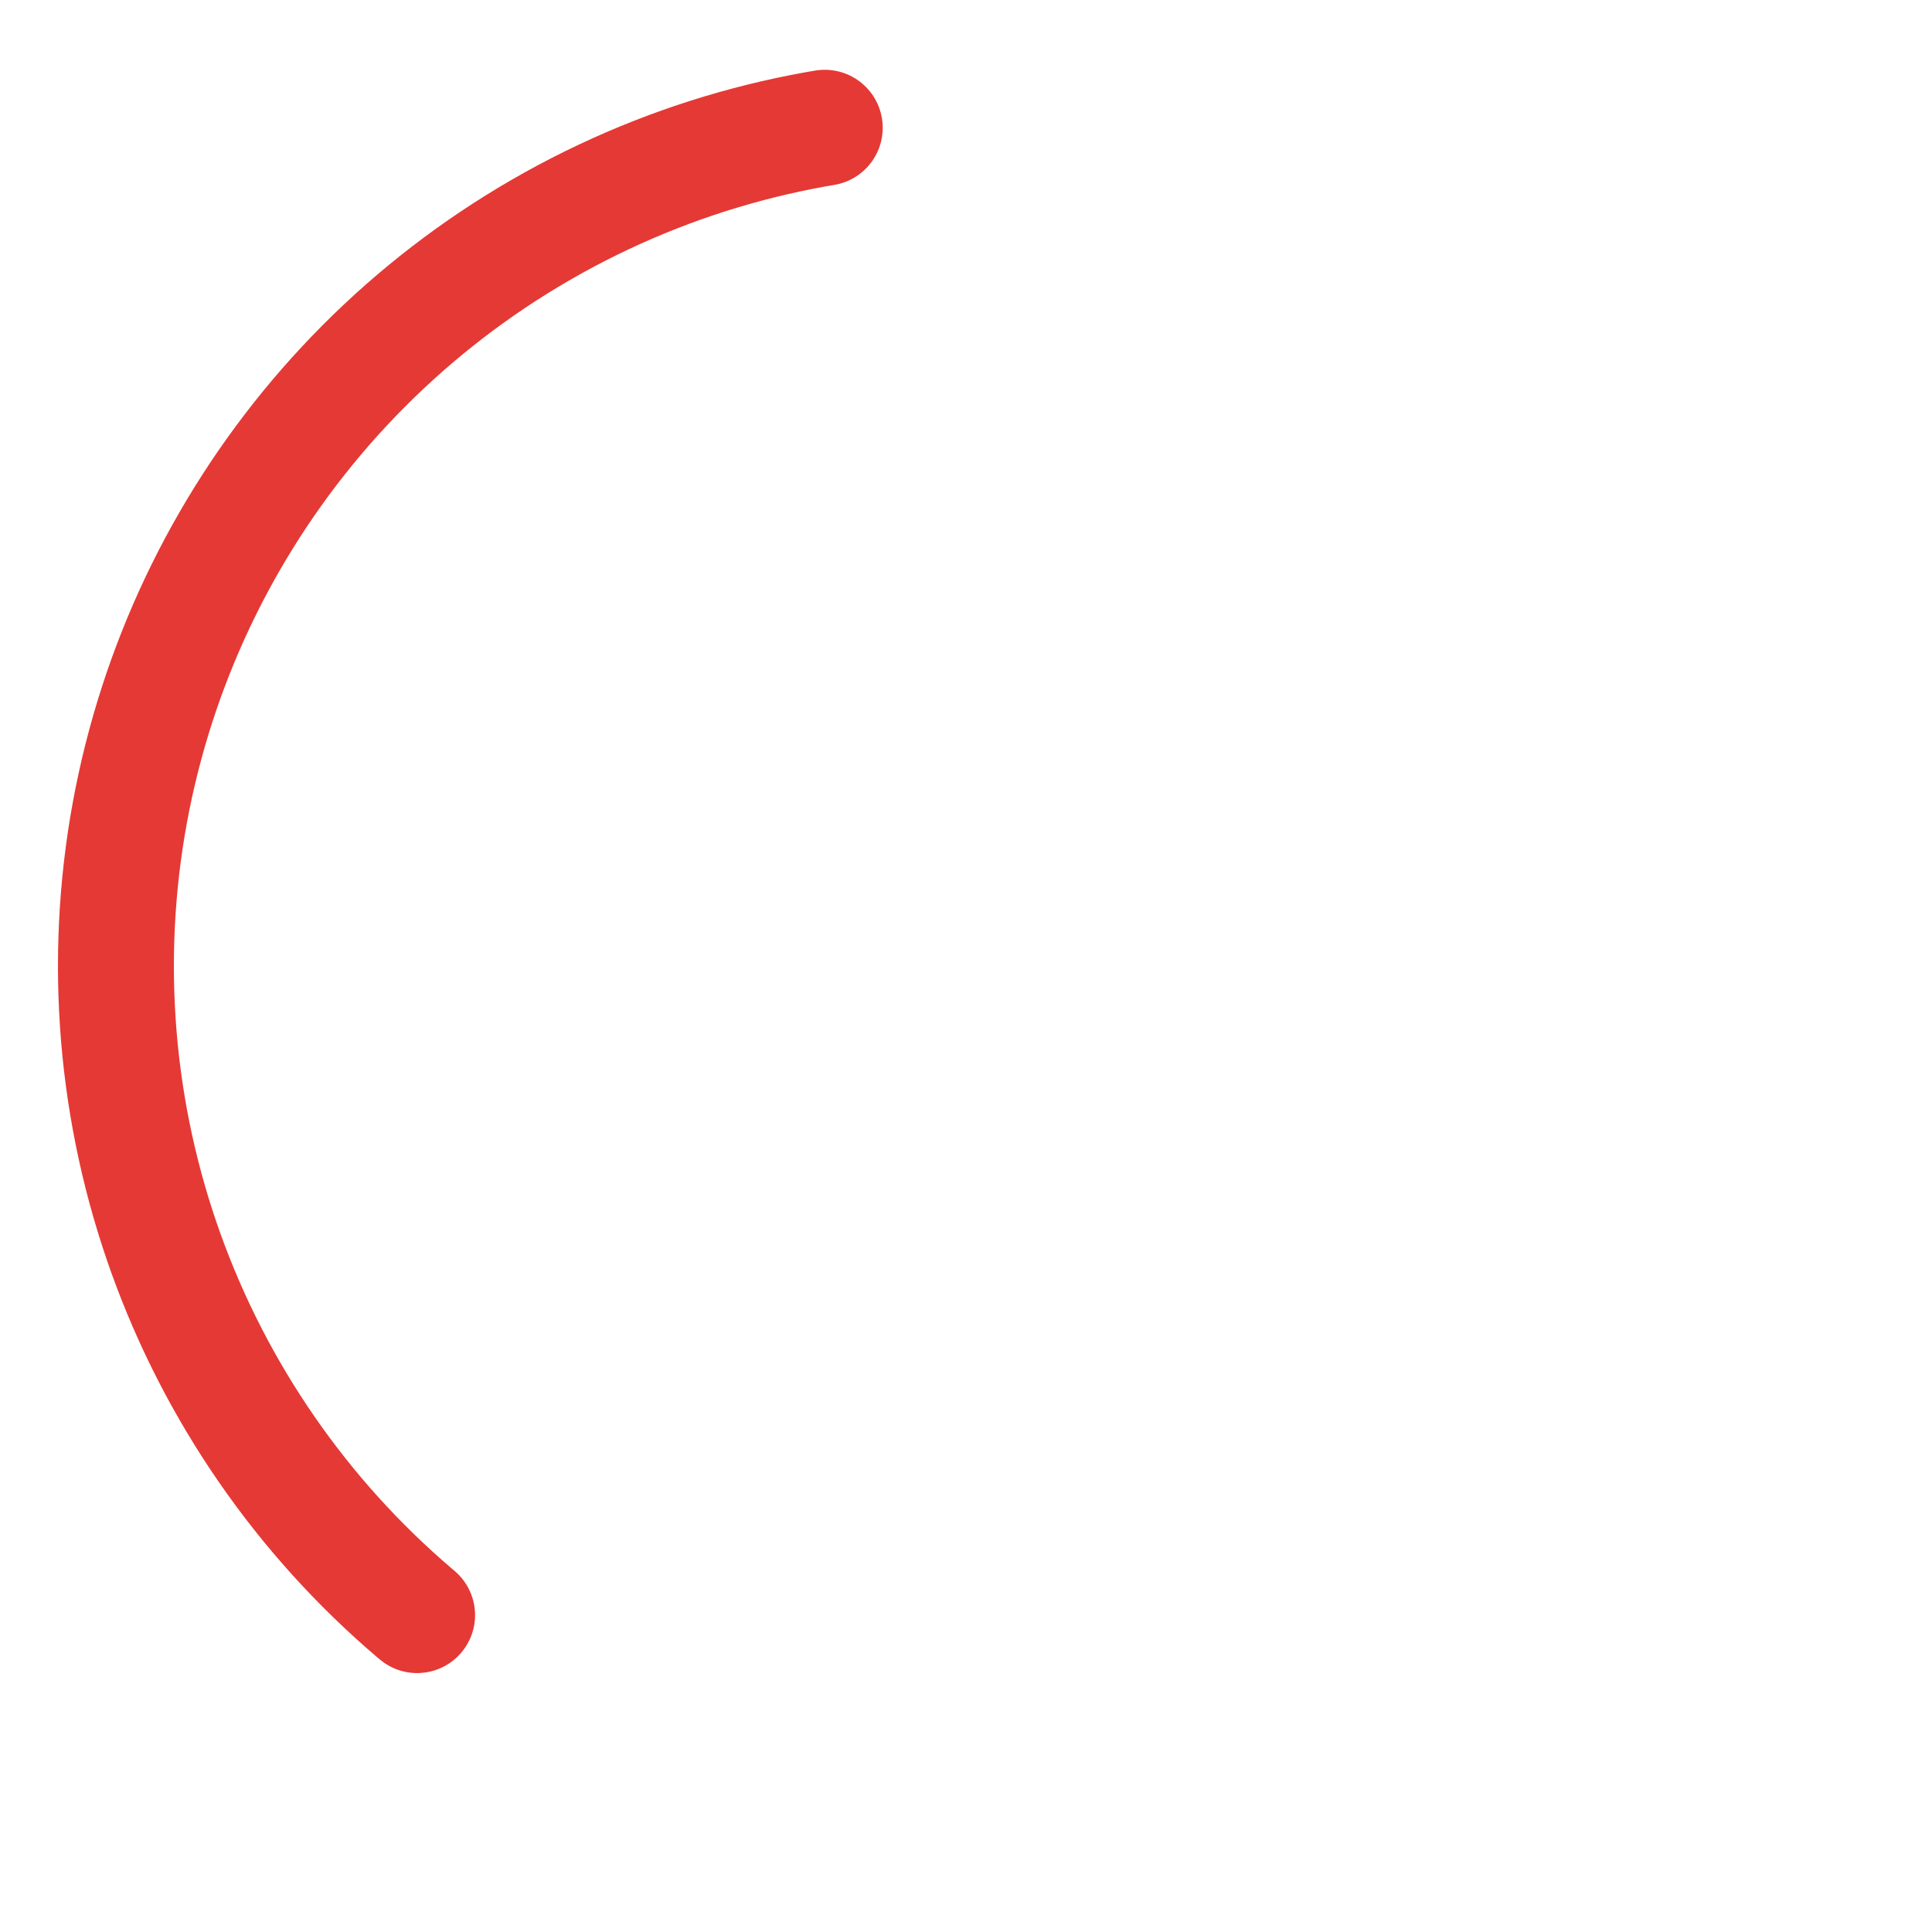 <svg
  width="96" height="96" viewBox="0 0 100 100"
  role="img" aria-labelledby="xTitle xDesc"
  xmlns="http://www.w3.org/2000/svg"
>
  <g id="icon">
    <!-- Circle -->
    <circle
      cx="50" cy="50" r="44"
      fill="none"
      stroke="#e53935" stroke-width="6" stroke-linecap="round"
      pathLength="100" stroke-dasharray="100" stroke-dashoffset="100"
    >
      <animate id="drawRing"
        attributeName="stroke-dashoffset"
        from="100" to="0"
        dur="0.6s" fill="freeze" />
    </circle>

    <path
      d="M34 34 L66 66"
      fill="none"
      stroke="#e53935" stroke-width="6" stroke-linecap="round"
      pathLength="100" stroke-dasharray="100" stroke-dashoffset="100"
      transform-box="fill-box" transform-origin="center"
    >
      <animate id="drawX1"
        attributeName="stroke-dashoffset"
        begin="drawRing.end+0.1s"
        from="100" to="0"
        dur="0.4s" fill="freeze" />
      <animateTransform
        attributeName="transform" type="scale"
        begin="drawX2.end"
        dur="0.25s" values="1;1.25;1" fill="freeze" />
    </path>

    <path
      d="M66 34 L34 66"
      fill="none"
      stroke="#e53935" stroke-width="6" stroke-linecap="round"
      pathLength="100" stroke-dasharray="100" stroke-dashoffset="100"
      transform-box="fill-box" transform-origin="center"
    >
      <animate id="drawX2"
        attributeName="stroke-dashoffset"
        begin="drawX1.end"
        from="100" to="0"
        dur="0.4s" fill="freeze" />
      <animateTransform
        attributeName="transform" type="scale"
        begin="drawX2.end"
        dur="0.25s" values="1;1.25;1" fill="freeze" />
    </path>
  </g>
</svg>
